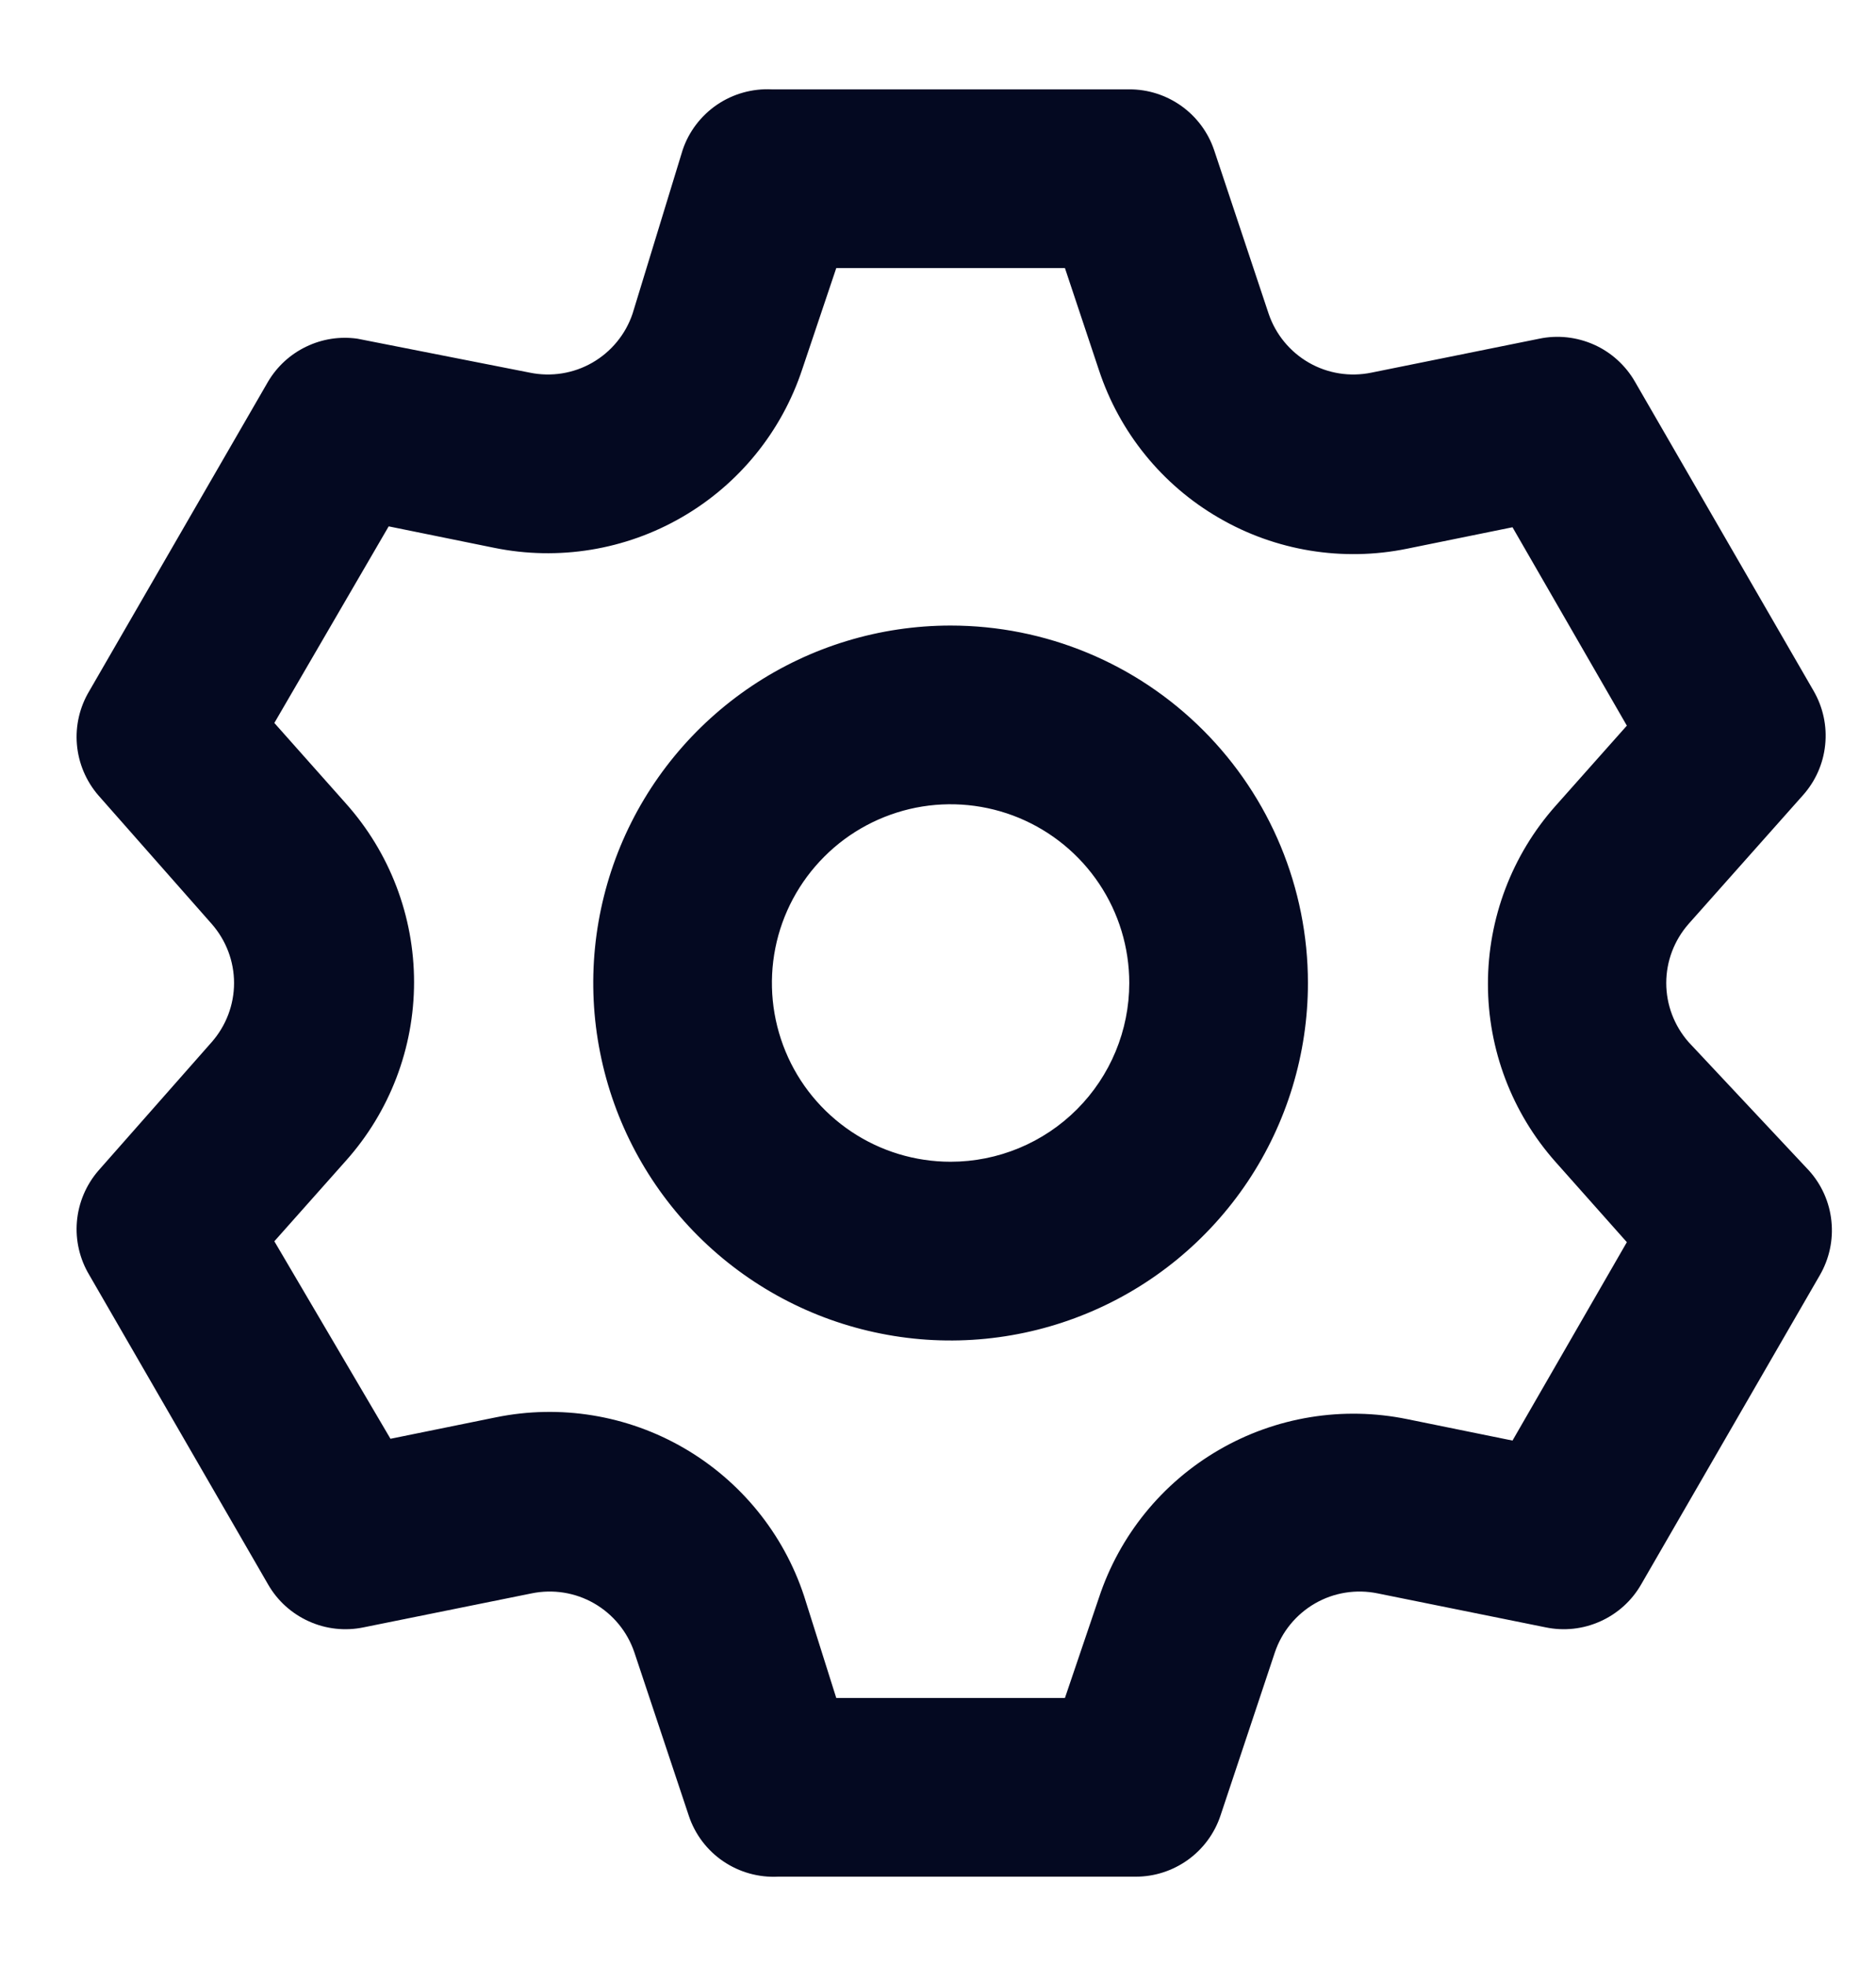 <svg width="21" height="22" viewBox="0 0 21 22" fill="none" xmlns="http://www.w3.org/2000/svg">
<path d="M18.901 11.66C18.741 11.477 18.652 11.243 18.652 11C18.652 10.757 18.741 10.523 18.901 10.34L20.181 8.9C20.322 8.743 20.41 8.545 20.431 8.335C20.453 8.124 20.407 7.913 20.301 7.73L18.301 4.27C18.196 4.088 18.036 3.943 17.844 3.857C17.651 3.771 17.437 3.747 17.231 3.79L15.351 4.17C15.112 4.219 14.863 4.18 14.651 4.058C14.439 3.936 14.279 3.741 14.201 3.51L13.591 1.68C13.524 1.481 13.396 1.309 13.226 1.187C13.055 1.065 12.851 0.999 12.641 1H8.641C8.423 0.989 8.207 1.049 8.026 1.172C7.846 1.295 7.71 1.473 7.641 1.68L7.081 3.51C7.003 3.741 6.843 3.936 6.631 4.058C6.419 4.18 6.17 4.219 5.931 4.17L4.001 3.79C3.805 3.762 3.606 3.793 3.428 3.879C3.25 3.964 3.102 4.1 3.001 4.27L1.001 7.73C0.892 7.911 0.843 8.121 0.861 8.331C0.879 8.541 0.963 8.74 1.101 8.9L2.371 10.34C2.531 10.523 2.62 10.757 2.62 11C2.62 11.243 2.531 11.477 2.371 11.66L1.101 13.1C0.963 13.26 0.879 13.459 0.861 13.669C0.843 13.879 0.892 14.089 1.001 14.27L3.001 17.73C3.106 17.913 3.266 18.057 3.458 18.143C3.65 18.23 3.865 18.253 4.071 18.21L5.951 17.83C6.19 17.781 6.439 17.82 6.651 17.942C6.863 18.064 7.023 18.259 7.101 18.49L7.711 20.32C7.78 20.527 7.916 20.706 8.096 20.828C8.277 20.951 8.493 21.011 8.711 21H12.711C12.921 21.001 13.125 20.935 13.296 20.813C13.466 20.691 13.594 20.519 13.661 20.32L14.271 18.49C14.349 18.259 14.509 18.064 14.721 17.942C14.933 17.82 15.182 17.781 15.421 17.83L17.301 18.21C17.507 18.253 17.721 18.23 17.914 18.143C18.106 18.057 18.266 17.913 18.371 17.73L20.371 14.27C20.477 14.087 20.523 13.876 20.501 13.665C20.48 13.455 20.392 13.257 20.251 13.1L18.901 11.66ZM17.411 13L18.211 13.9L16.931 16.12L15.751 15.88C15.031 15.733 14.281 15.855 13.646 16.224C13.009 16.593 12.531 17.182 12.301 17.88L11.921 19H9.361L9.001 17.86C8.771 17.162 8.292 16.573 7.656 16.204C7.02 15.835 6.271 15.713 5.551 15.86L4.371 16.1L3.071 13.89L3.871 12.99C4.363 12.44 4.635 11.728 4.635 10.99C4.635 10.252 4.363 9.54 3.871 8.99L3.071 8.09L4.351 5.89L5.531 6.13C6.251 6.277 7 6.155 7.636 5.786C8.272 5.418 8.751 4.828 8.981 4.13L9.361 3H11.921L12.301 4.14C12.531 4.838 13.009 5.428 13.646 5.796C14.281 6.165 15.031 6.287 15.751 6.14L16.931 5.9L18.211 8.12L17.411 9.02C16.924 9.569 16.656 10.277 16.656 11.01C16.656 11.743 16.924 12.451 17.411 13ZM10.641 7C9.85 7 9.076 7.235 8.419 7.674C7.761 8.114 7.248 8.738 6.945 9.469C6.643 10.2 6.563 11.005 6.718 11.78C6.872 12.556 7.253 13.269 7.812 13.828C8.372 14.388 9.085 14.769 9.861 14.923C10.636 15.078 11.441 14.998 12.172 14.695C12.902 14.393 13.527 13.88 13.967 13.222C14.406 12.565 14.641 11.791 14.641 11C14.641 9.939 14.219 8.922 13.469 8.172C12.719 7.421 11.702 7 10.641 7ZM10.641 13C10.245 13 9.859 12.883 9.53 12.663C9.201 12.443 8.944 12.131 8.793 11.765C8.642 11.4 8.602 10.998 8.679 10.61C8.756 10.222 8.947 9.866 9.227 9.586C9.506 9.306 9.863 9.116 10.251 9.038C10.639 8.961 11.041 9.001 11.406 9.152C11.772 9.304 12.084 9.56 12.304 9.889C12.524 10.218 12.641 10.604 12.641 11C12.641 11.53 12.43 12.039 12.055 12.414C11.68 12.789 11.171 13 10.641 13Z" fill="#040921"/>
</svg>
